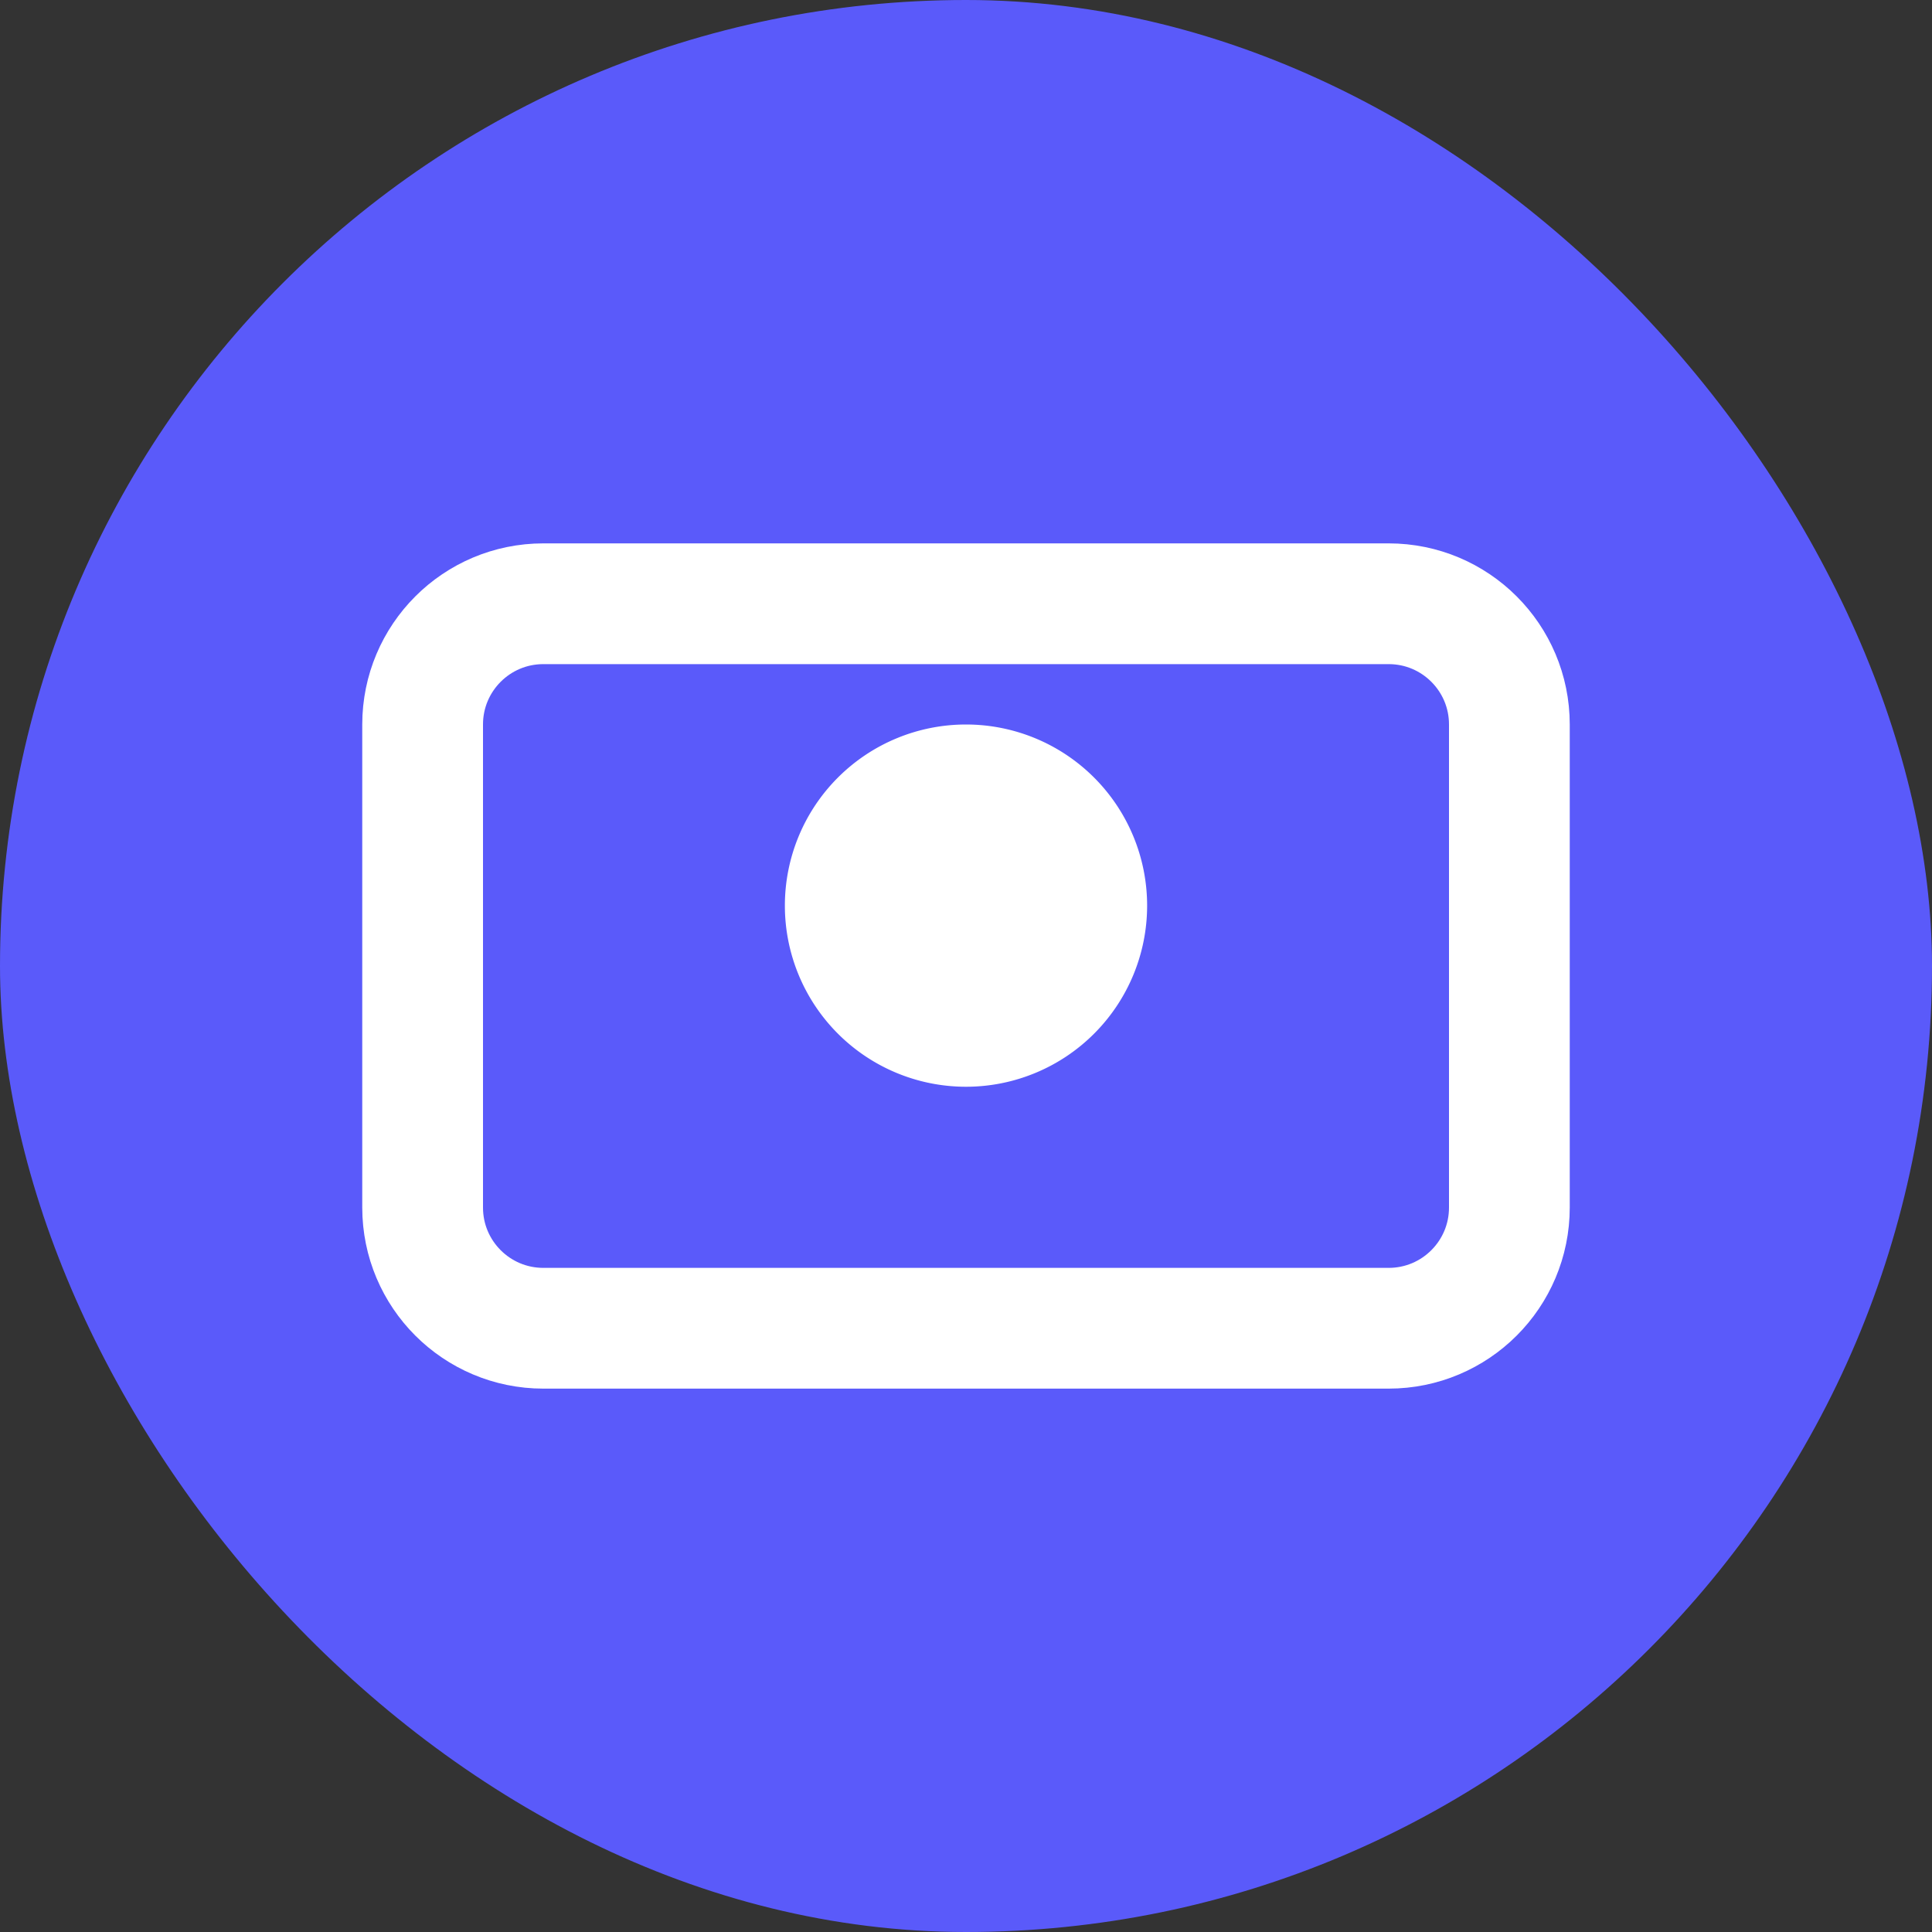 
<svg width="32" height="32" viewBox="0 0 32 32" fill="none" xmlns="http://www.w3.org/2000/svg">
  <rect x="0" y="0" width="32" height="32" fill="#333333" stroke="none"/>
  <rect width="32" height="32" rx="16" fill="#5A5AFA"/>
  <path d="M23 10H9C7.895 10 7 10.895 7 12V20C7 21.105 7.895 22 9 22H23C24.105 22 25 21.105 25 20V12C25 10.895 24.105 10 23 10Z" stroke="white" stroke-width="2"/>
  <path d="M16 15m-3 0a3 3 0 1 0 6 0a3 3 0 1 0 -6 0" fill="white"/>
</svg>
